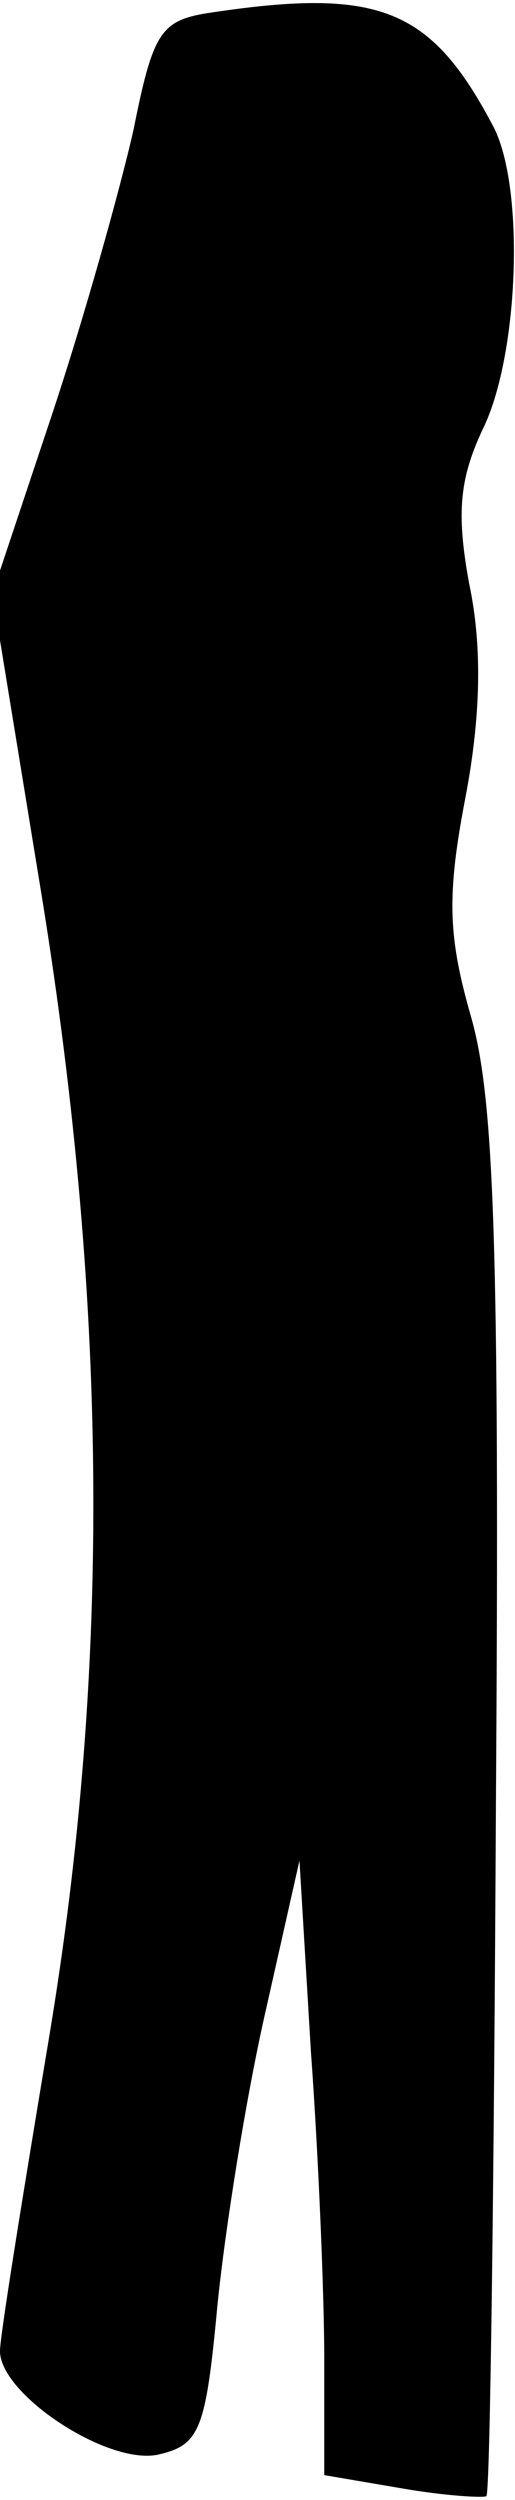 <?xml version="1.0" standalone="no"?>
<!DOCTYPE svg PUBLIC "-//W3C//DTD SVG 20010904//EN"
 "http://www.w3.org/TR/2001/REC-SVG-20010904/DTD/svg10.dtd">
<svg version="1.0" xmlns="http://www.w3.org/2000/svg"
 width="27pt" height="131pt" viewBox="0 0 27 131"
 preserveAspectRatio="xMidYMid meet">
<g transform="translate(0,131) scale(0.1,-0.1)"
fill="#000000" stroke="none">
<path fill="#000000" stroke="none" d="M108 1303 c-24 -4 -28 -11 -38 -61 -7
-31 -26 -99 -43 -150 l-31 -93 24 -147 c37 -222 38 -415 6 -608 -14 -84 -26
-158 -26 -166 0 -23 58 -61 84 -54 21 5 24 14 30 78 4 40 15 109 25 153 l18
80 6 -100 c4 -55 7 -128 7 -161 l0 -61 41 -7 c23 -4 43 -5 44 -4 2 2 4 165 5
363 2 293 -1 370 -13 412 -12 42 -13 63 -3 115 8 42 9 79 2 112 -7 38 -5 56 8
83 18 39 21 124 5 156 -33 63 -60 74 -151 60z"/>
</g>
</svg>

